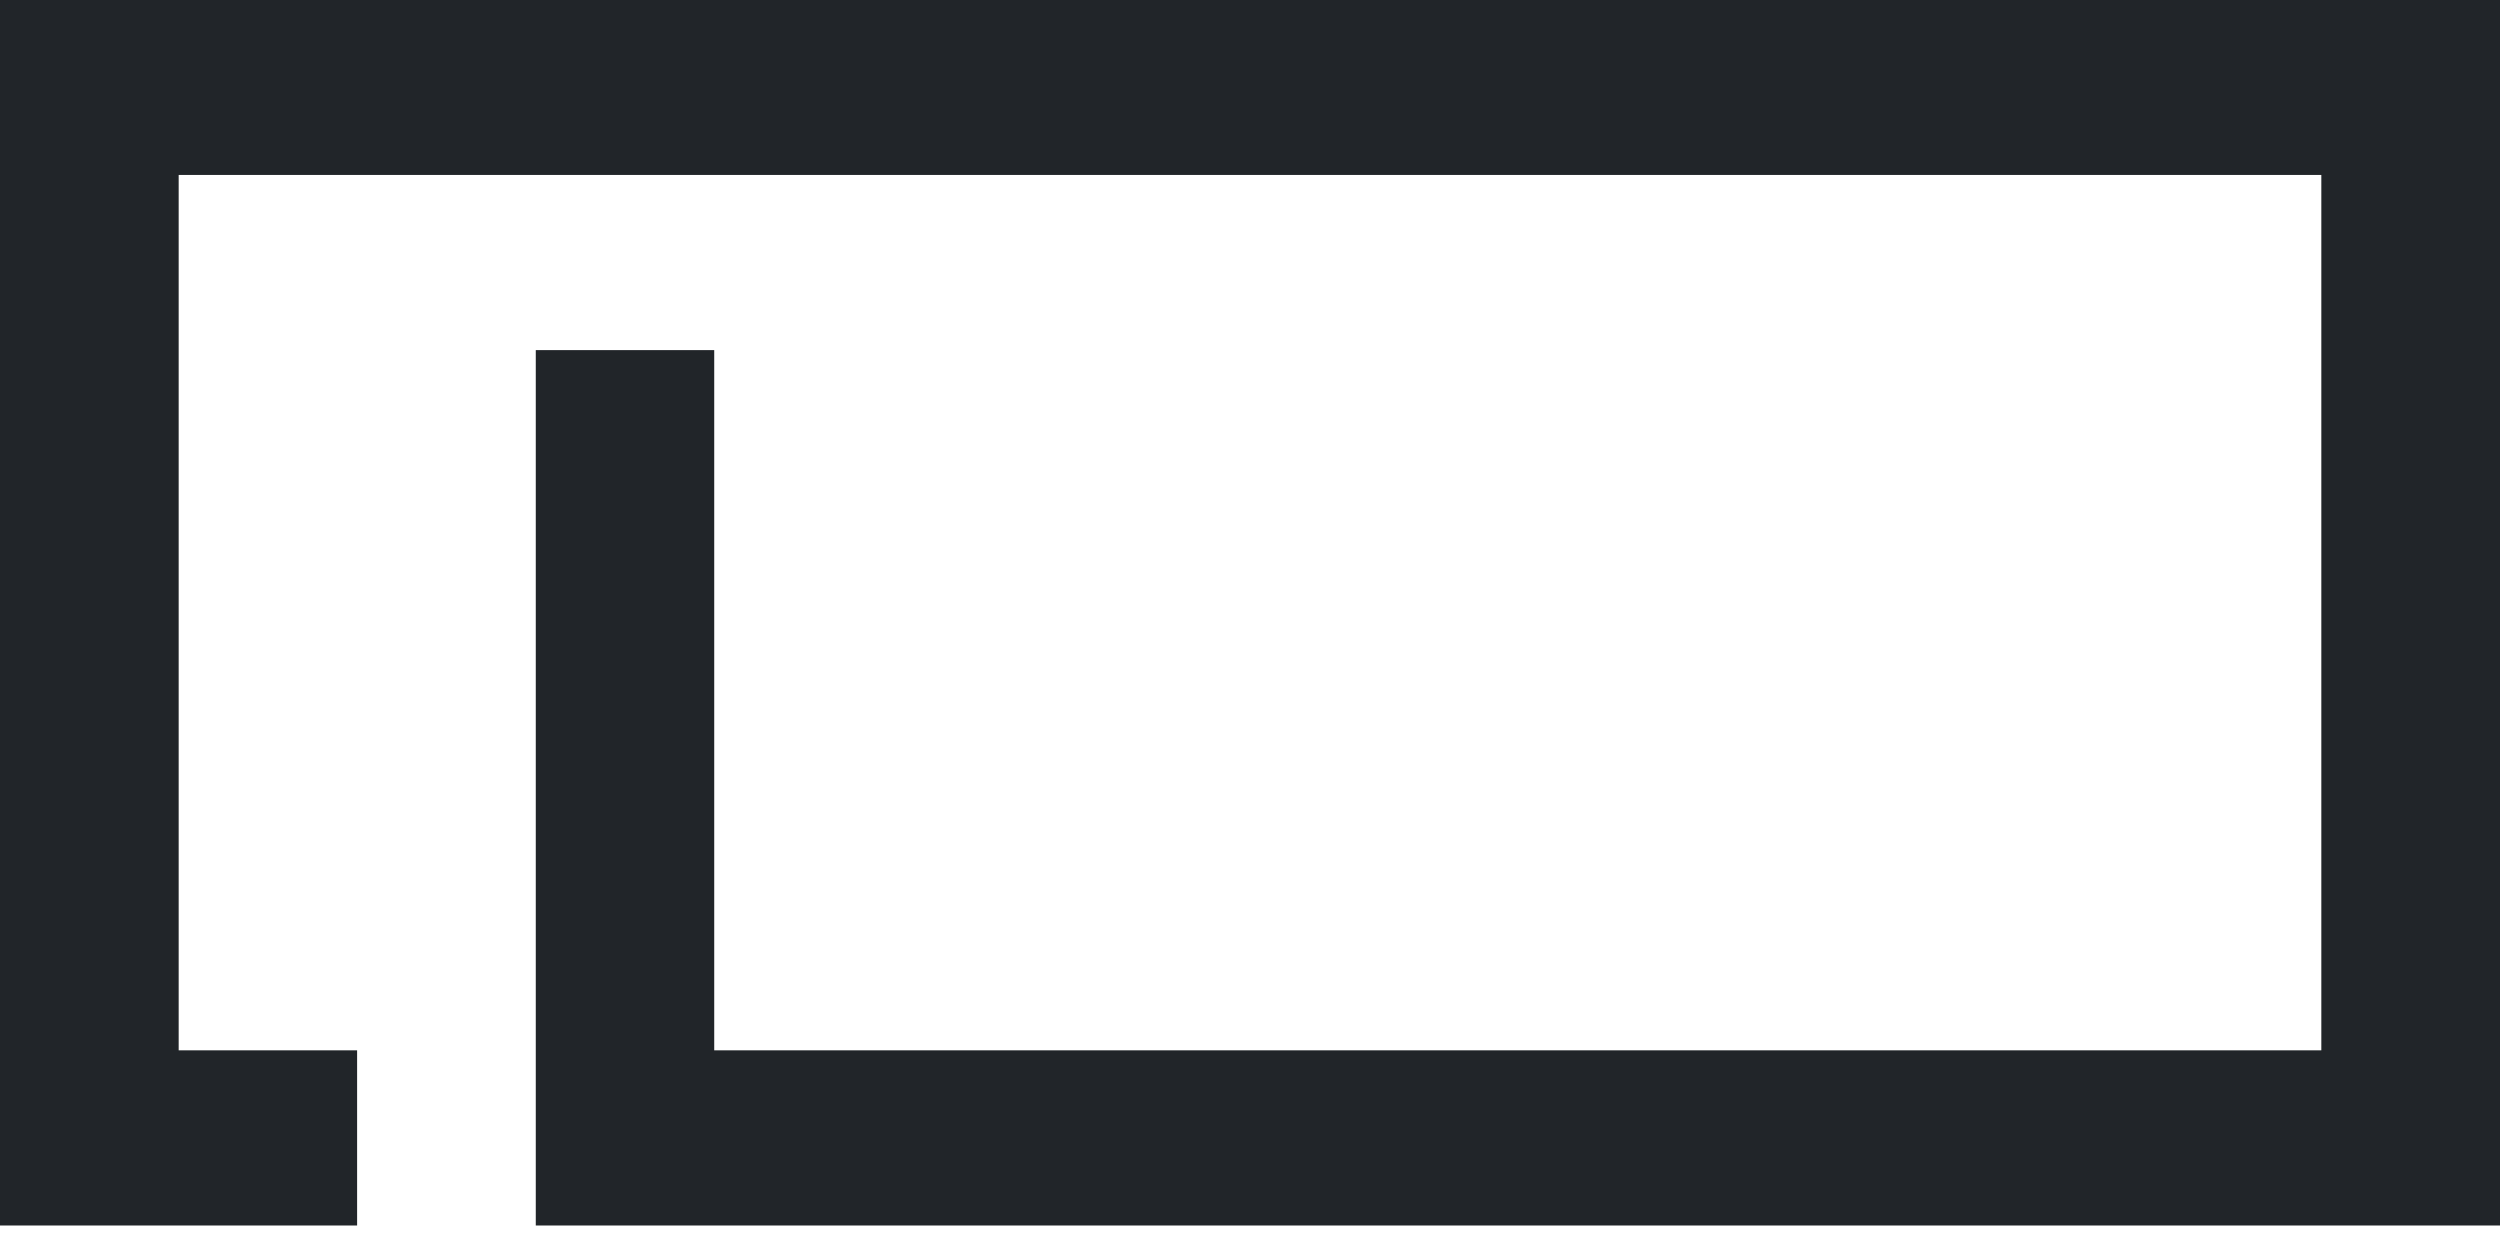 <svg width="90" height="45" viewBox="0 0 90 45" fill="none" xmlns="http://www.w3.org/2000/svg">
<path d="M90 0V44.118H19.288V12.604H25.712V37.812H83.568V6.298H6.432V37.812H12.856V44.118H0V0H90Z" fill="#212529"/>
</svg>
